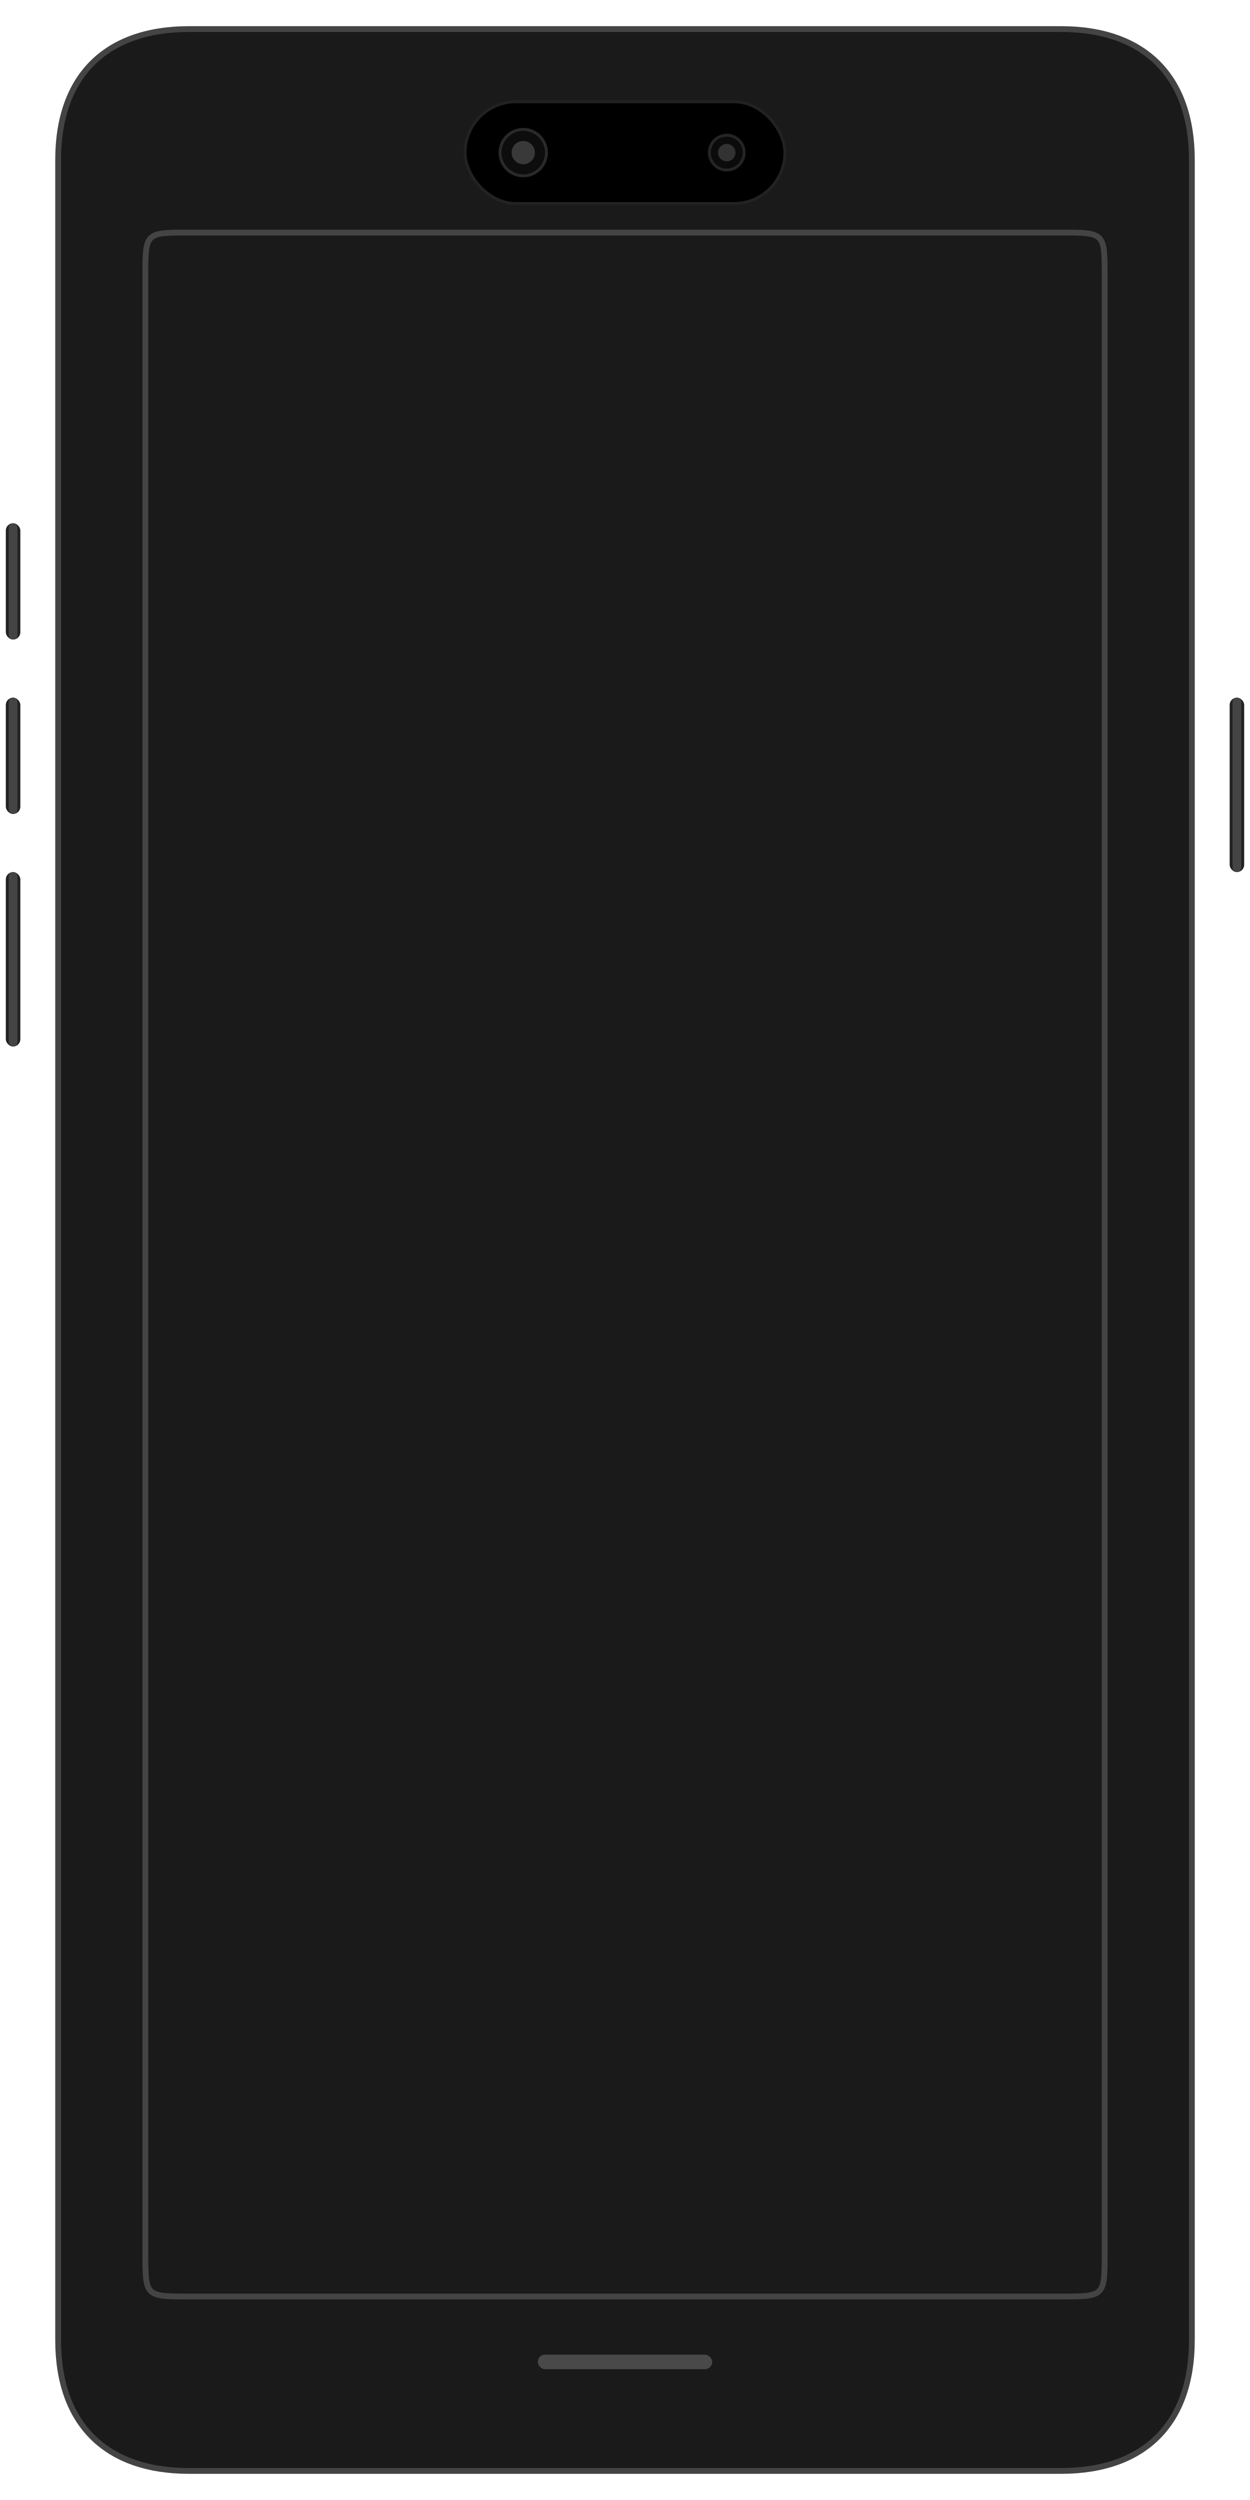 <svg xmlns="http://www.w3.org/2000/svg" viewBox="0 0 430 860" fill="none">
  <!-- This is a transparent frame with a hole in the middle to show the app screenshot -->
  <path d="
    M 65,10 
    H 365 
    C 393.71,10 410,26.29 410,55 
    V 805 
    C 410,833.71 393.71,850 365,850 
    H 65 
    C 36.29,850 20,833.71 20,805 
    V 55 
    C 20,26.29 36.29,10 65,10 
    Z
    
    M 65,80
    H 365
    C 380,80 380,80 380,95
    V 775
    C 380,790 380,790 365,790
    H 65
    C 50,790 50,790 50,775
    V 95
    C 50,80 50,80 65,80
    Z
  " fill="#1A1A1A" stroke="#444" stroke-width="2"/>
  
  <!-- Dynamic Island -->
  <rect x="160" y="35" width="110" height="35" rx="17.5" fill="#000000" stroke="#222" stroke-width="1"/>
  
  <!-- Camera in dynamic island -->
  <circle cx="180" cy="52.5" r="8" fill="#111" stroke="#333" stroke-width="1" opacity="0.8"/>
  <circle cx="180" cy="52.5" r="4" fill="#444" opacity="0.8"/>
  
  <!-- FaceID sensors -->
  <circle cx="250" cy="52.5" r="6" fill="#111" stroke="#333" stroke-width="1" opacity="0.7"/>
  <circle cx="250" cy="52.5" r="3" fill="#444" opacity="0.7"/>
  
  <!-- Volume Buttons - with 3D effect -->
  <rect x="2" y="180" width="5" height="40" rx="2.5" fill="#222" />
  <rect x="3" y="180" width="3" height="40" rx="1.5" fill="#444" />
  
  <rect x="2" y="240" width="5" height="40" rx="2.5" fill="#222" />
  <rect x="3" y="240" width="3" height="40" rx="1.5" fill="#444" />
  
  <rect x="2" y="300" width="5" height="60" rx="2.5" fill="#222" />
  <rect x="3" y="300" width="3" height="60" rx="1.5" fill="#444" />
  
  <!-- Power Button - with 3D effect -->
  <rect x="423" y="240" width="5" height="60" rx="2.5" fill="#222" />
  <rect x="424" y="240" width="3" height="60" rx="1.5" fill="#444" />
  
  <!-- Bottom swipe indicator -->
  <rect x="185" y="810" width="60" height="5" rx="2.5" fill="#555" opacity="0.8"/>
</svg>
